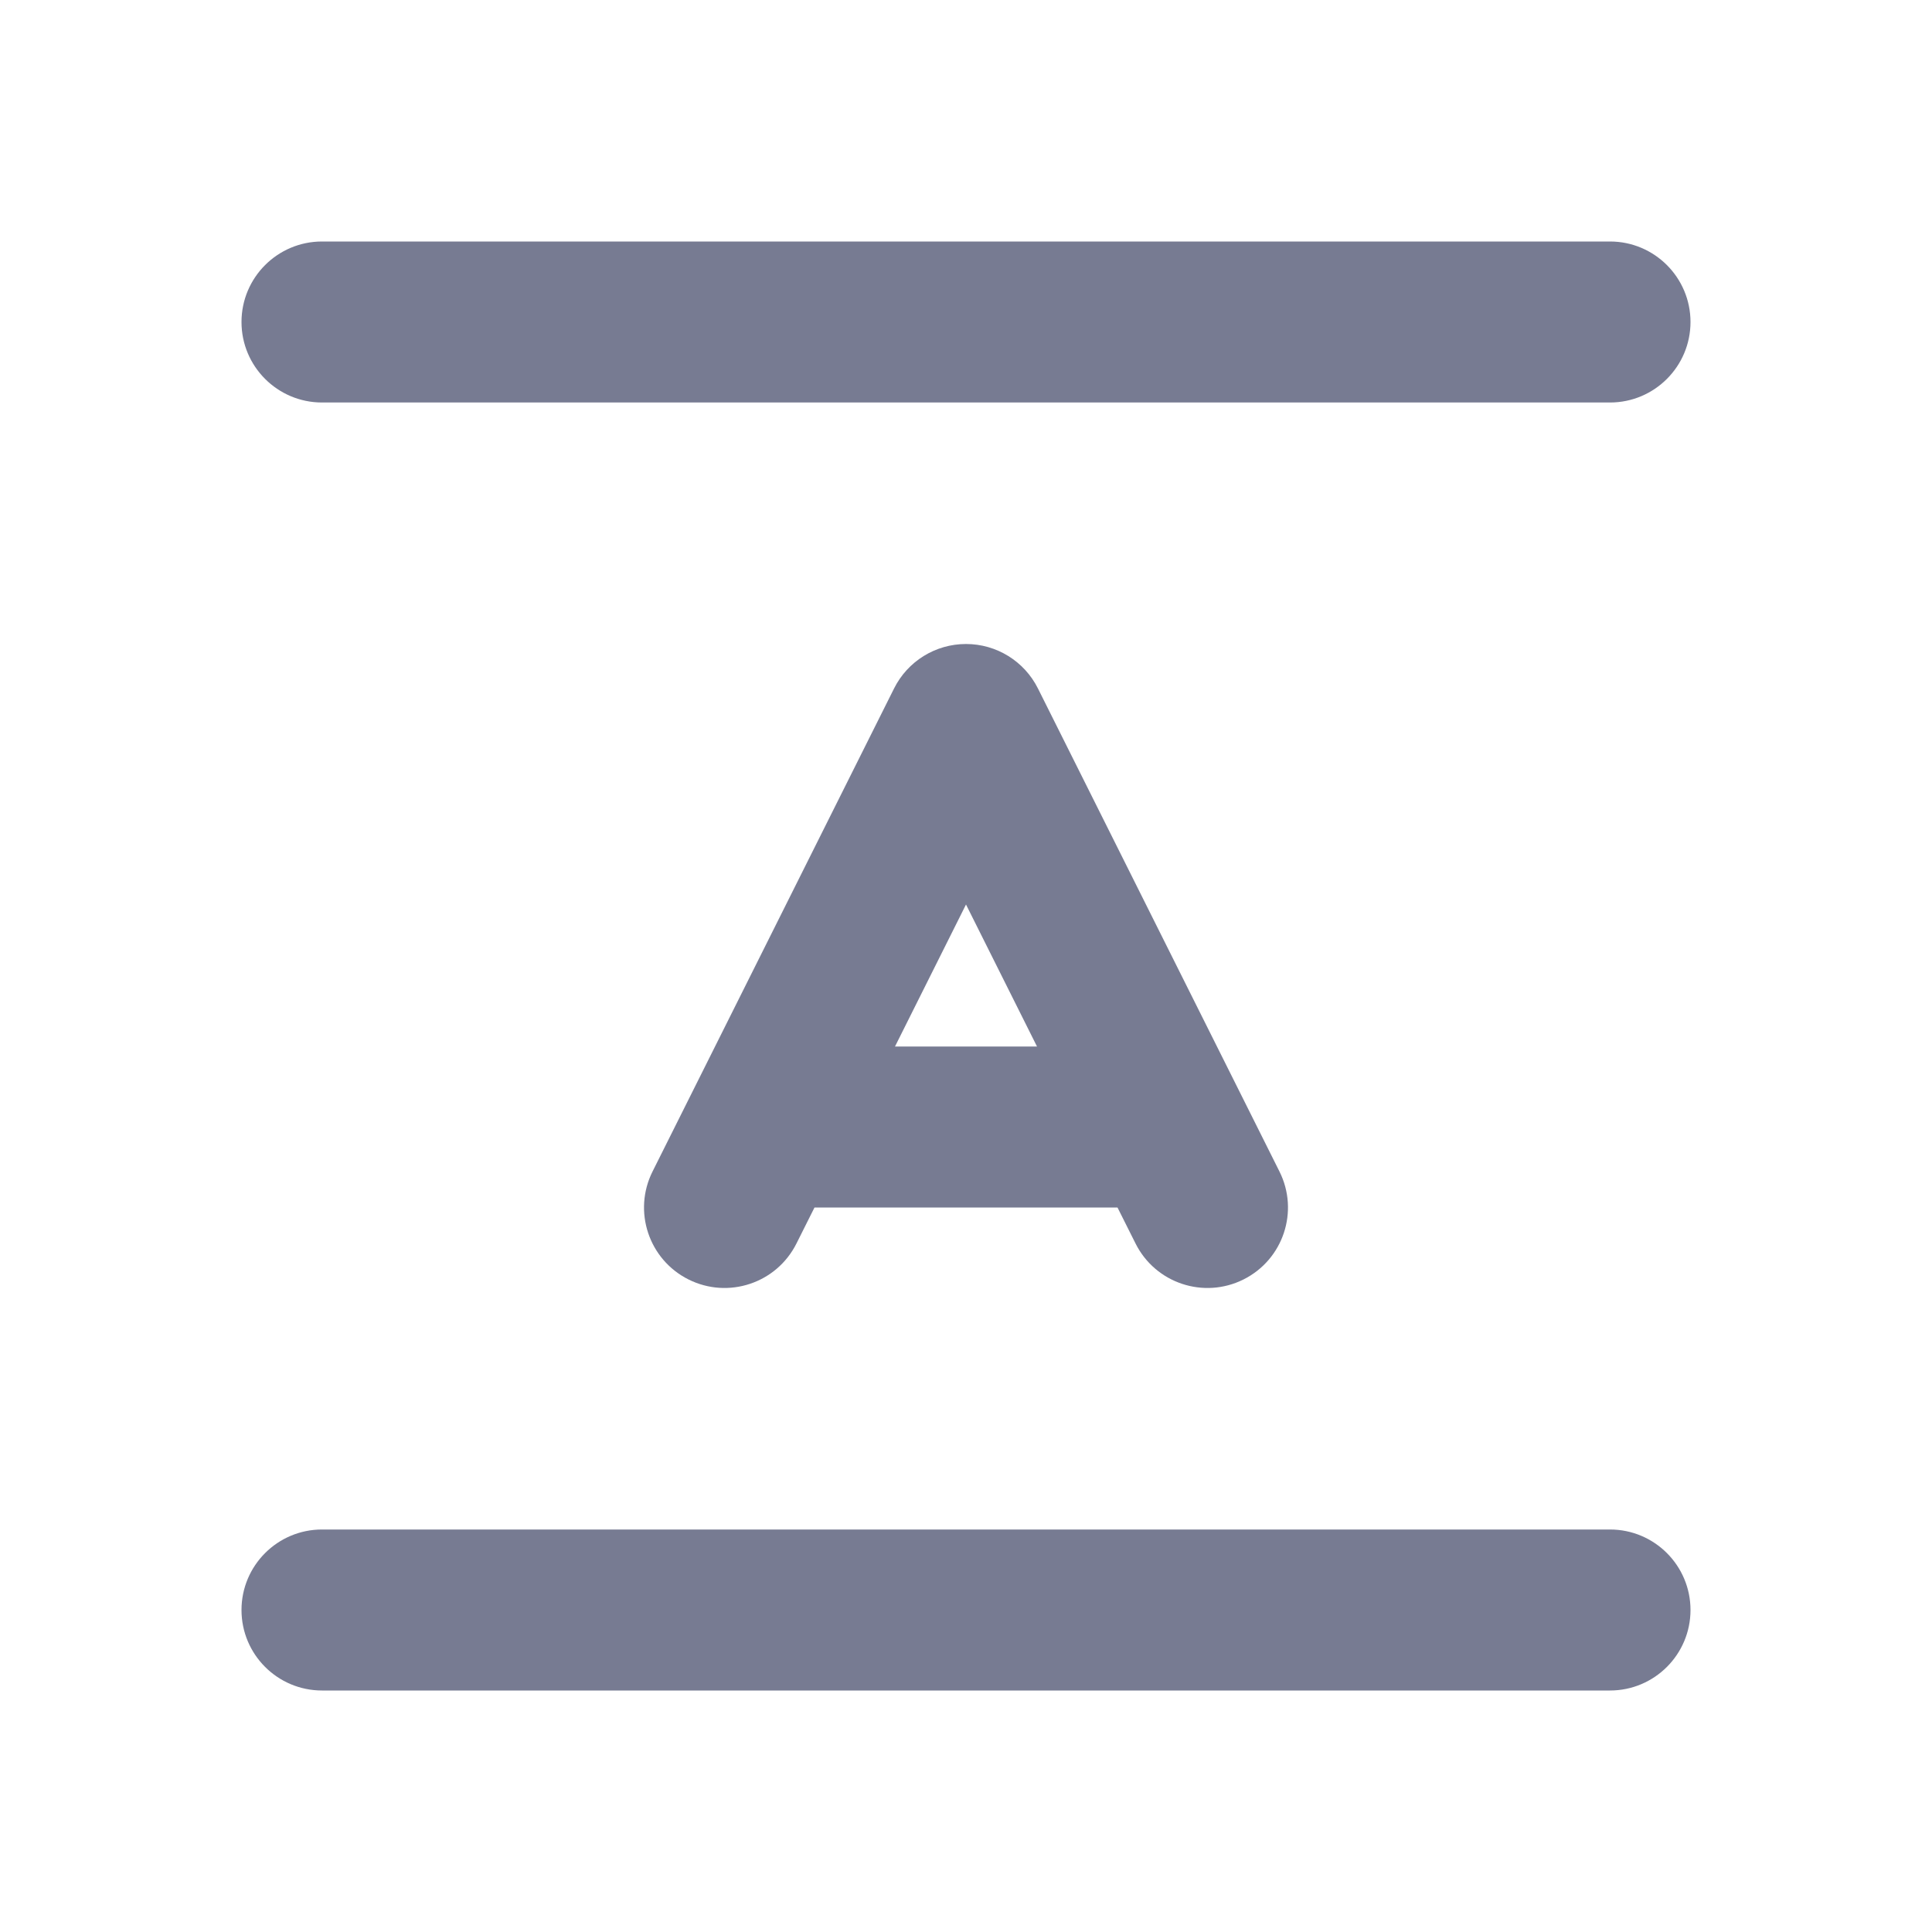 <svg width="24" height="24" viewBox="0 0 24 24" fill="none" xmlns="http://www.w3.org/2000/svg">
<path fill-rule="evenodd" clip-rule="evenodd" d="M4 3C3.448 3 3 3.448 3 4C3 4.552 3.448 5 4 5H20C20.552 5 21 4.552 21 4C21 3.448 20.552 3 20 3H4ZM10.118 15L9.894 15.447C9.647 15.941 9.047 16.141 8.553 15.894C8.059 15.647 7.859 15.047 8.106 14.553L11.106 8.553C11.275 8.214 11.621 8 12 8C12.379 8 12.725 8.214 12.894 8.553L15.894 14.553C16.141 15.047 15.941 15.647 15.447 15.894C14.953 16.141 14.353 15.941 14.106 15.447L13.882 15H10.118ZM11.118 13H12.882L12 11.236L11.118 13ZM3 20C3 19.448 3.448 19 4 19H20C20.552 19 21 19.448 21 20C21 20.552 20.552 21 20 21H4C3.448 21 3 20.552 3 20Z" fill="#777B92"/>
</svg>
